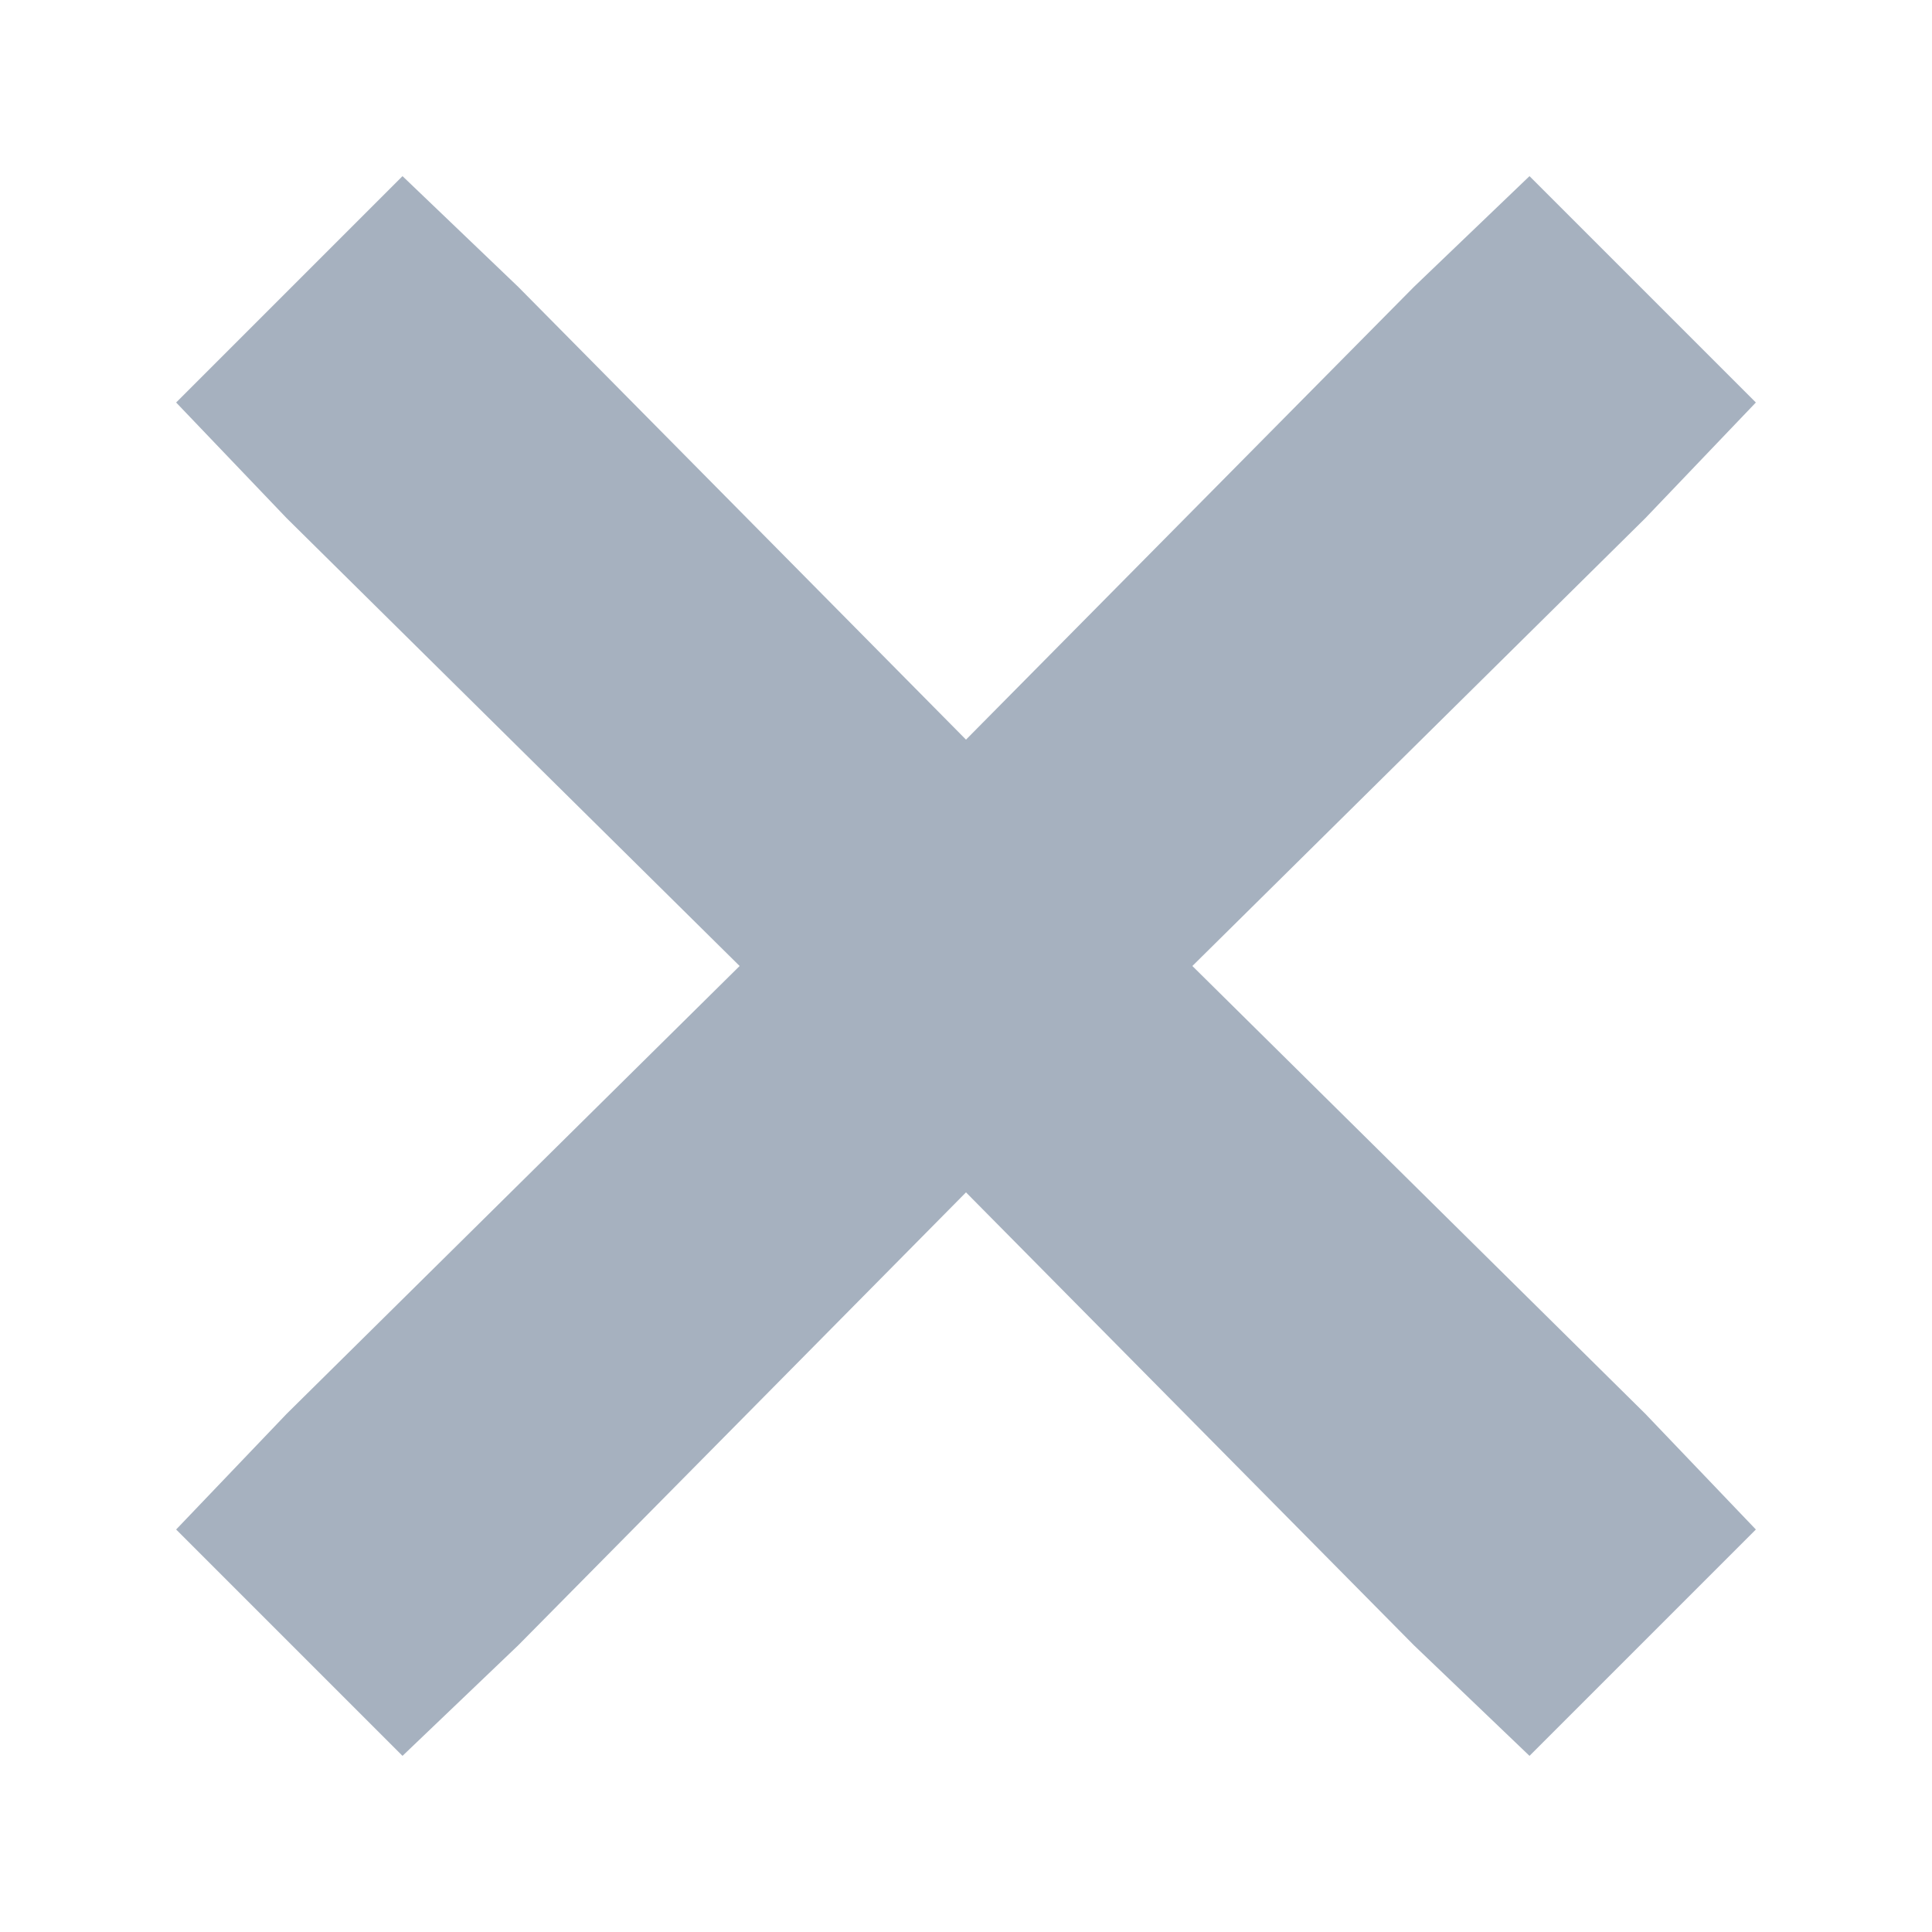 <svg id="icon_비활성_x" xmlns="http://www.w3.org/2000/svg" xmlns:xlink="http://www.w3.org/1999/xlink" width="12" height="12" viewBox="0 0 12 12">
  <defs>
    <clipPath id="clip-path">
      <rect id="사각형_28993" data-name="사각형 28993" width="12" height="12" fill="#a6b1bf"/>
    </clipPath>
  </defs>
  <path id="패스_85558" data-name="패스 85558" d="M10.219,3.219,7.406,6l2.813,2.781.687.719L9.5,10.906l-.718-.687L6,7.406,3.219,10.219l-.719.687L1.094,9.5l.687-.719L4.594,6,1.781,3.219,1.094,2.5,2.5,1.094l.719.688L6,4.594,8.782,1.782,9.5,1.094,10.906,2.5Z" fill="#a6b1bf"/>
</svg>
